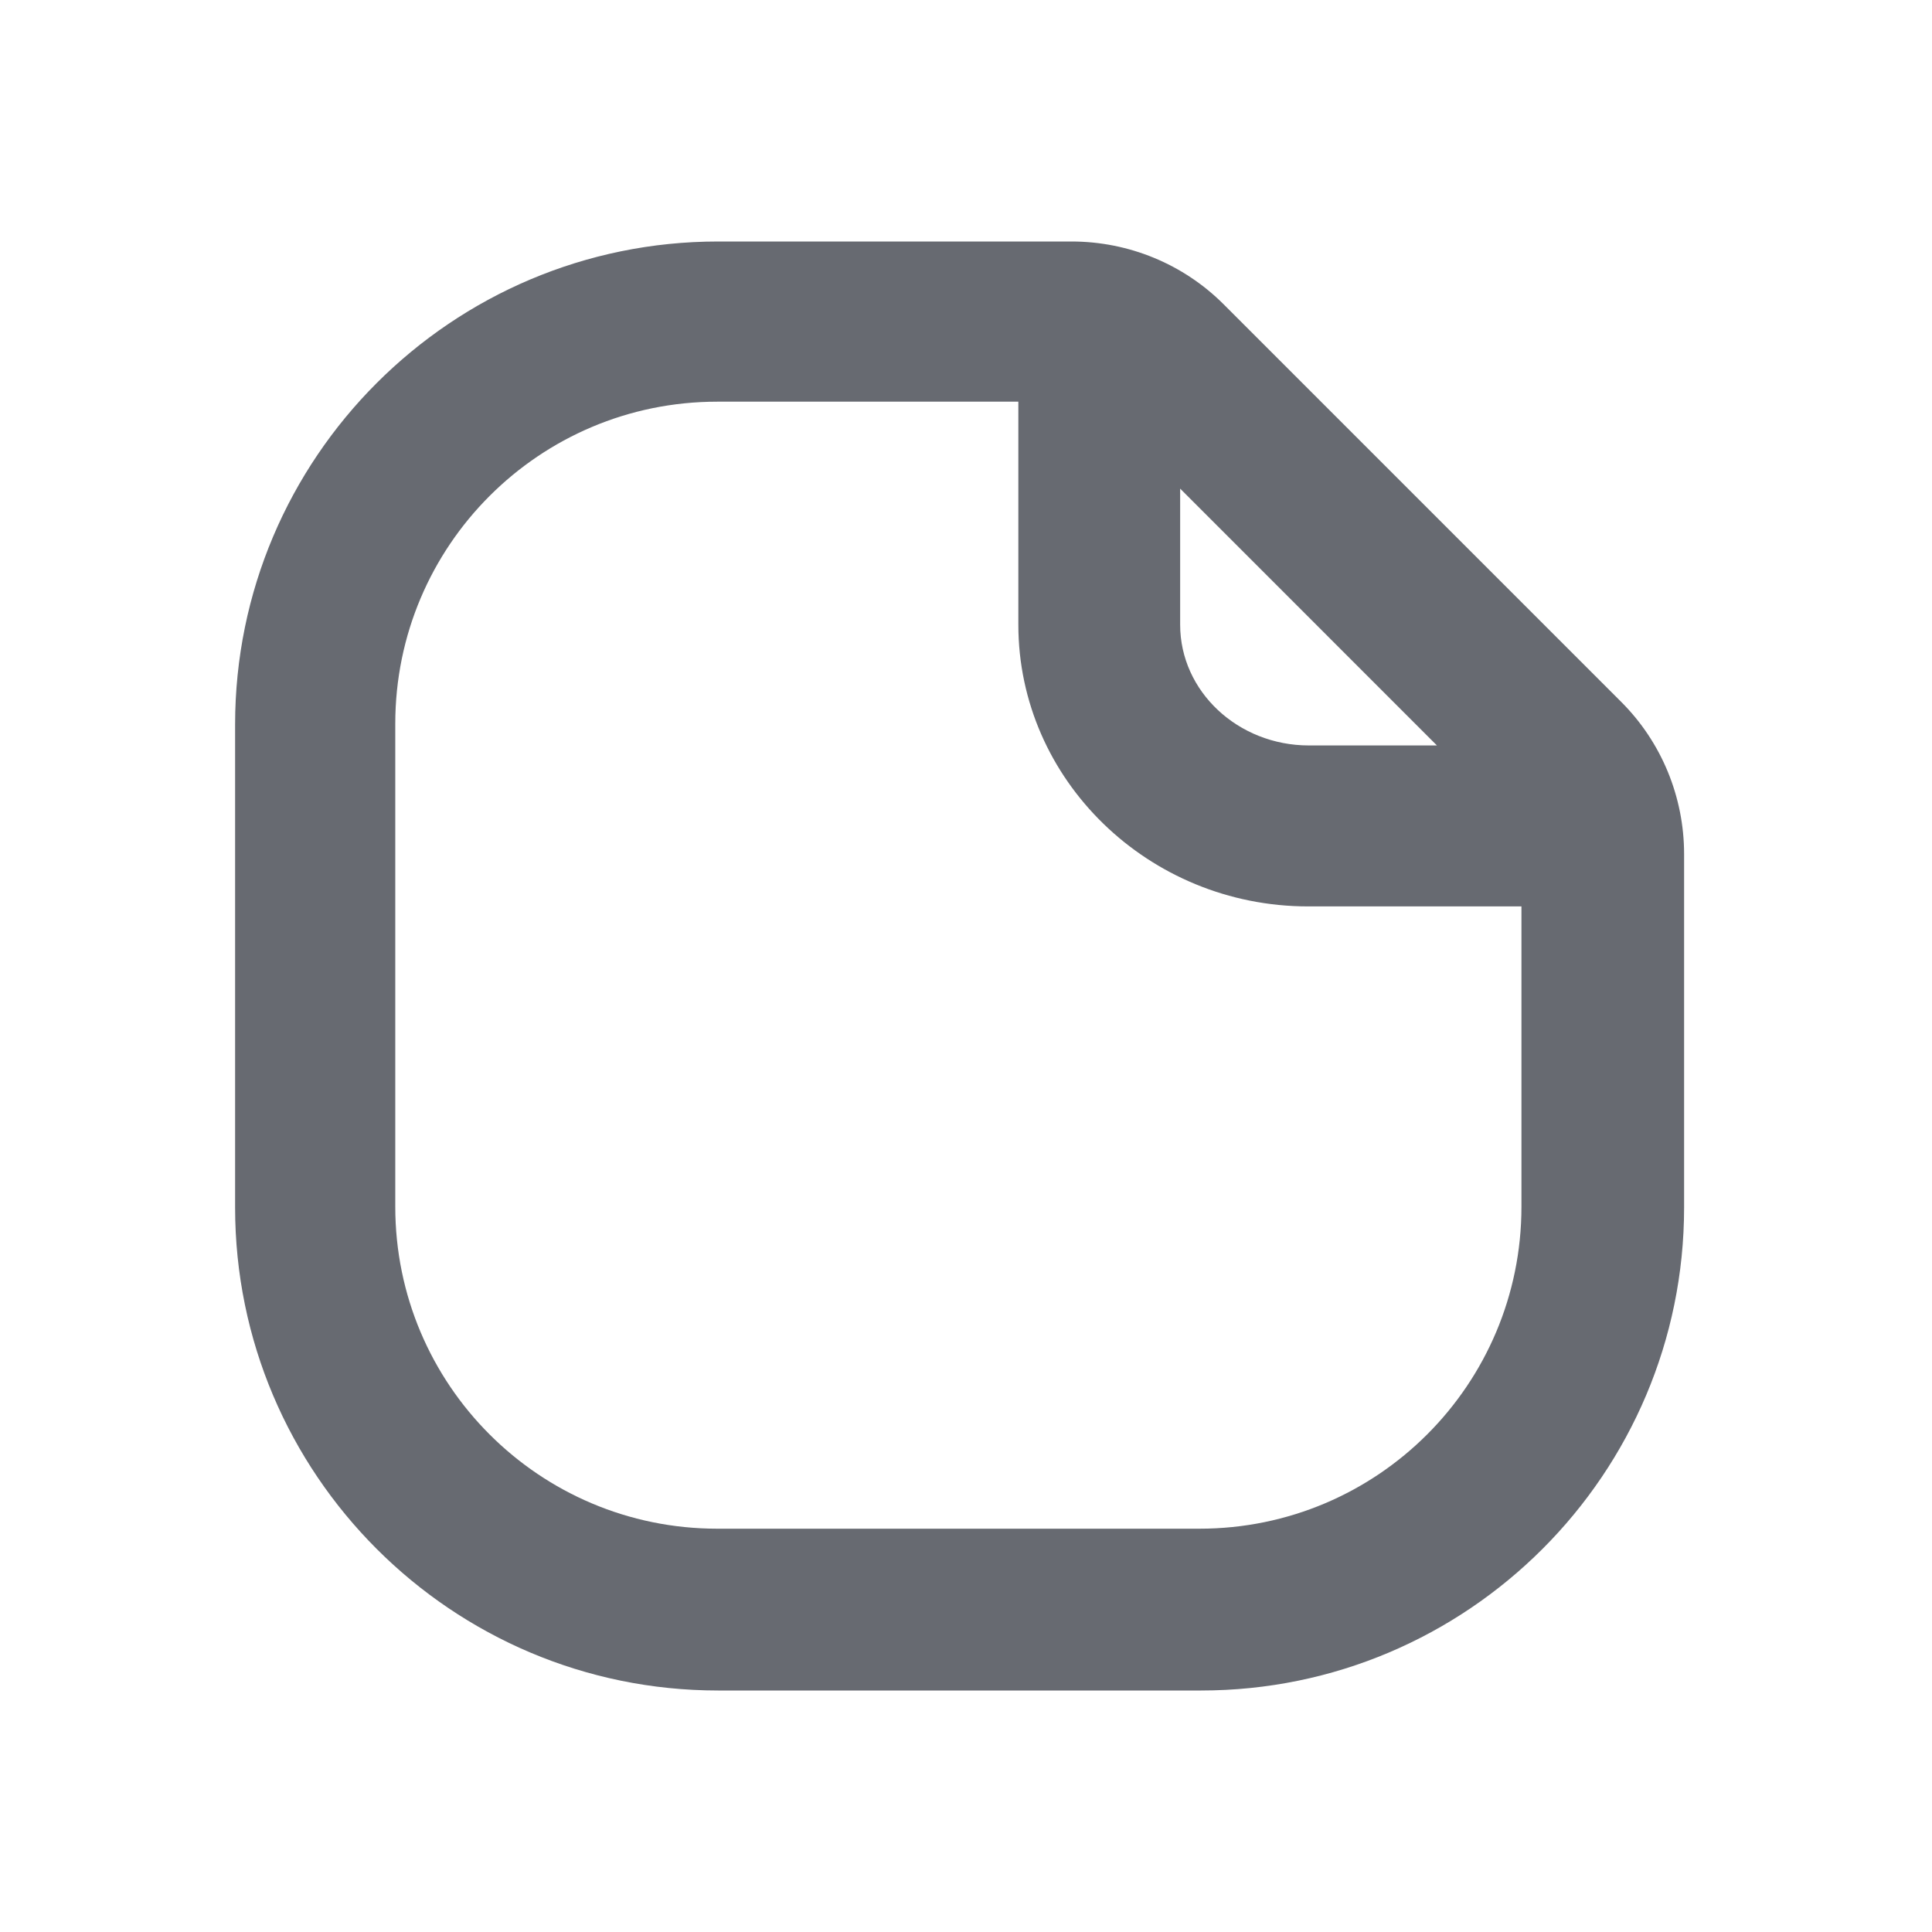 <svg width="32" height="32" viewBox="0 0 32 32" fill="none" xmlns="http://www.w3.org/2000/svg">
<path d="M26.84 11.613L20.267 5.04C19.6 4.373 18.694 4 17.747 4H11.894C7.48 4 3.894 7.587 3.894 12V20C3.894 24.413 7.48 28 11.894 28H19.894C24.307 28 27.894 24.413 27.894 20V14.147C27.894 13.2 27.52 12.293 26.854 11.627L26.84 11.613ZM19.547 8.093L23.8 12.347H21.68C20.507 12.347 19.547 11.453 19.547 10.347V8.093ZM19.88 25.32H11.88C8.934 25.32 6.547 22.933 6.547 19.987V11.987C6.547 9.04 8.934 6.653 11.88 6.653H16.867V10.347C16.867 12.92 19.027 15.013 21.667 15.013H25.2V19.987C25.2 22.933 22.814 25.32 19.867 25.32H19.88Z" fill="#676A71"/>
</svg>
